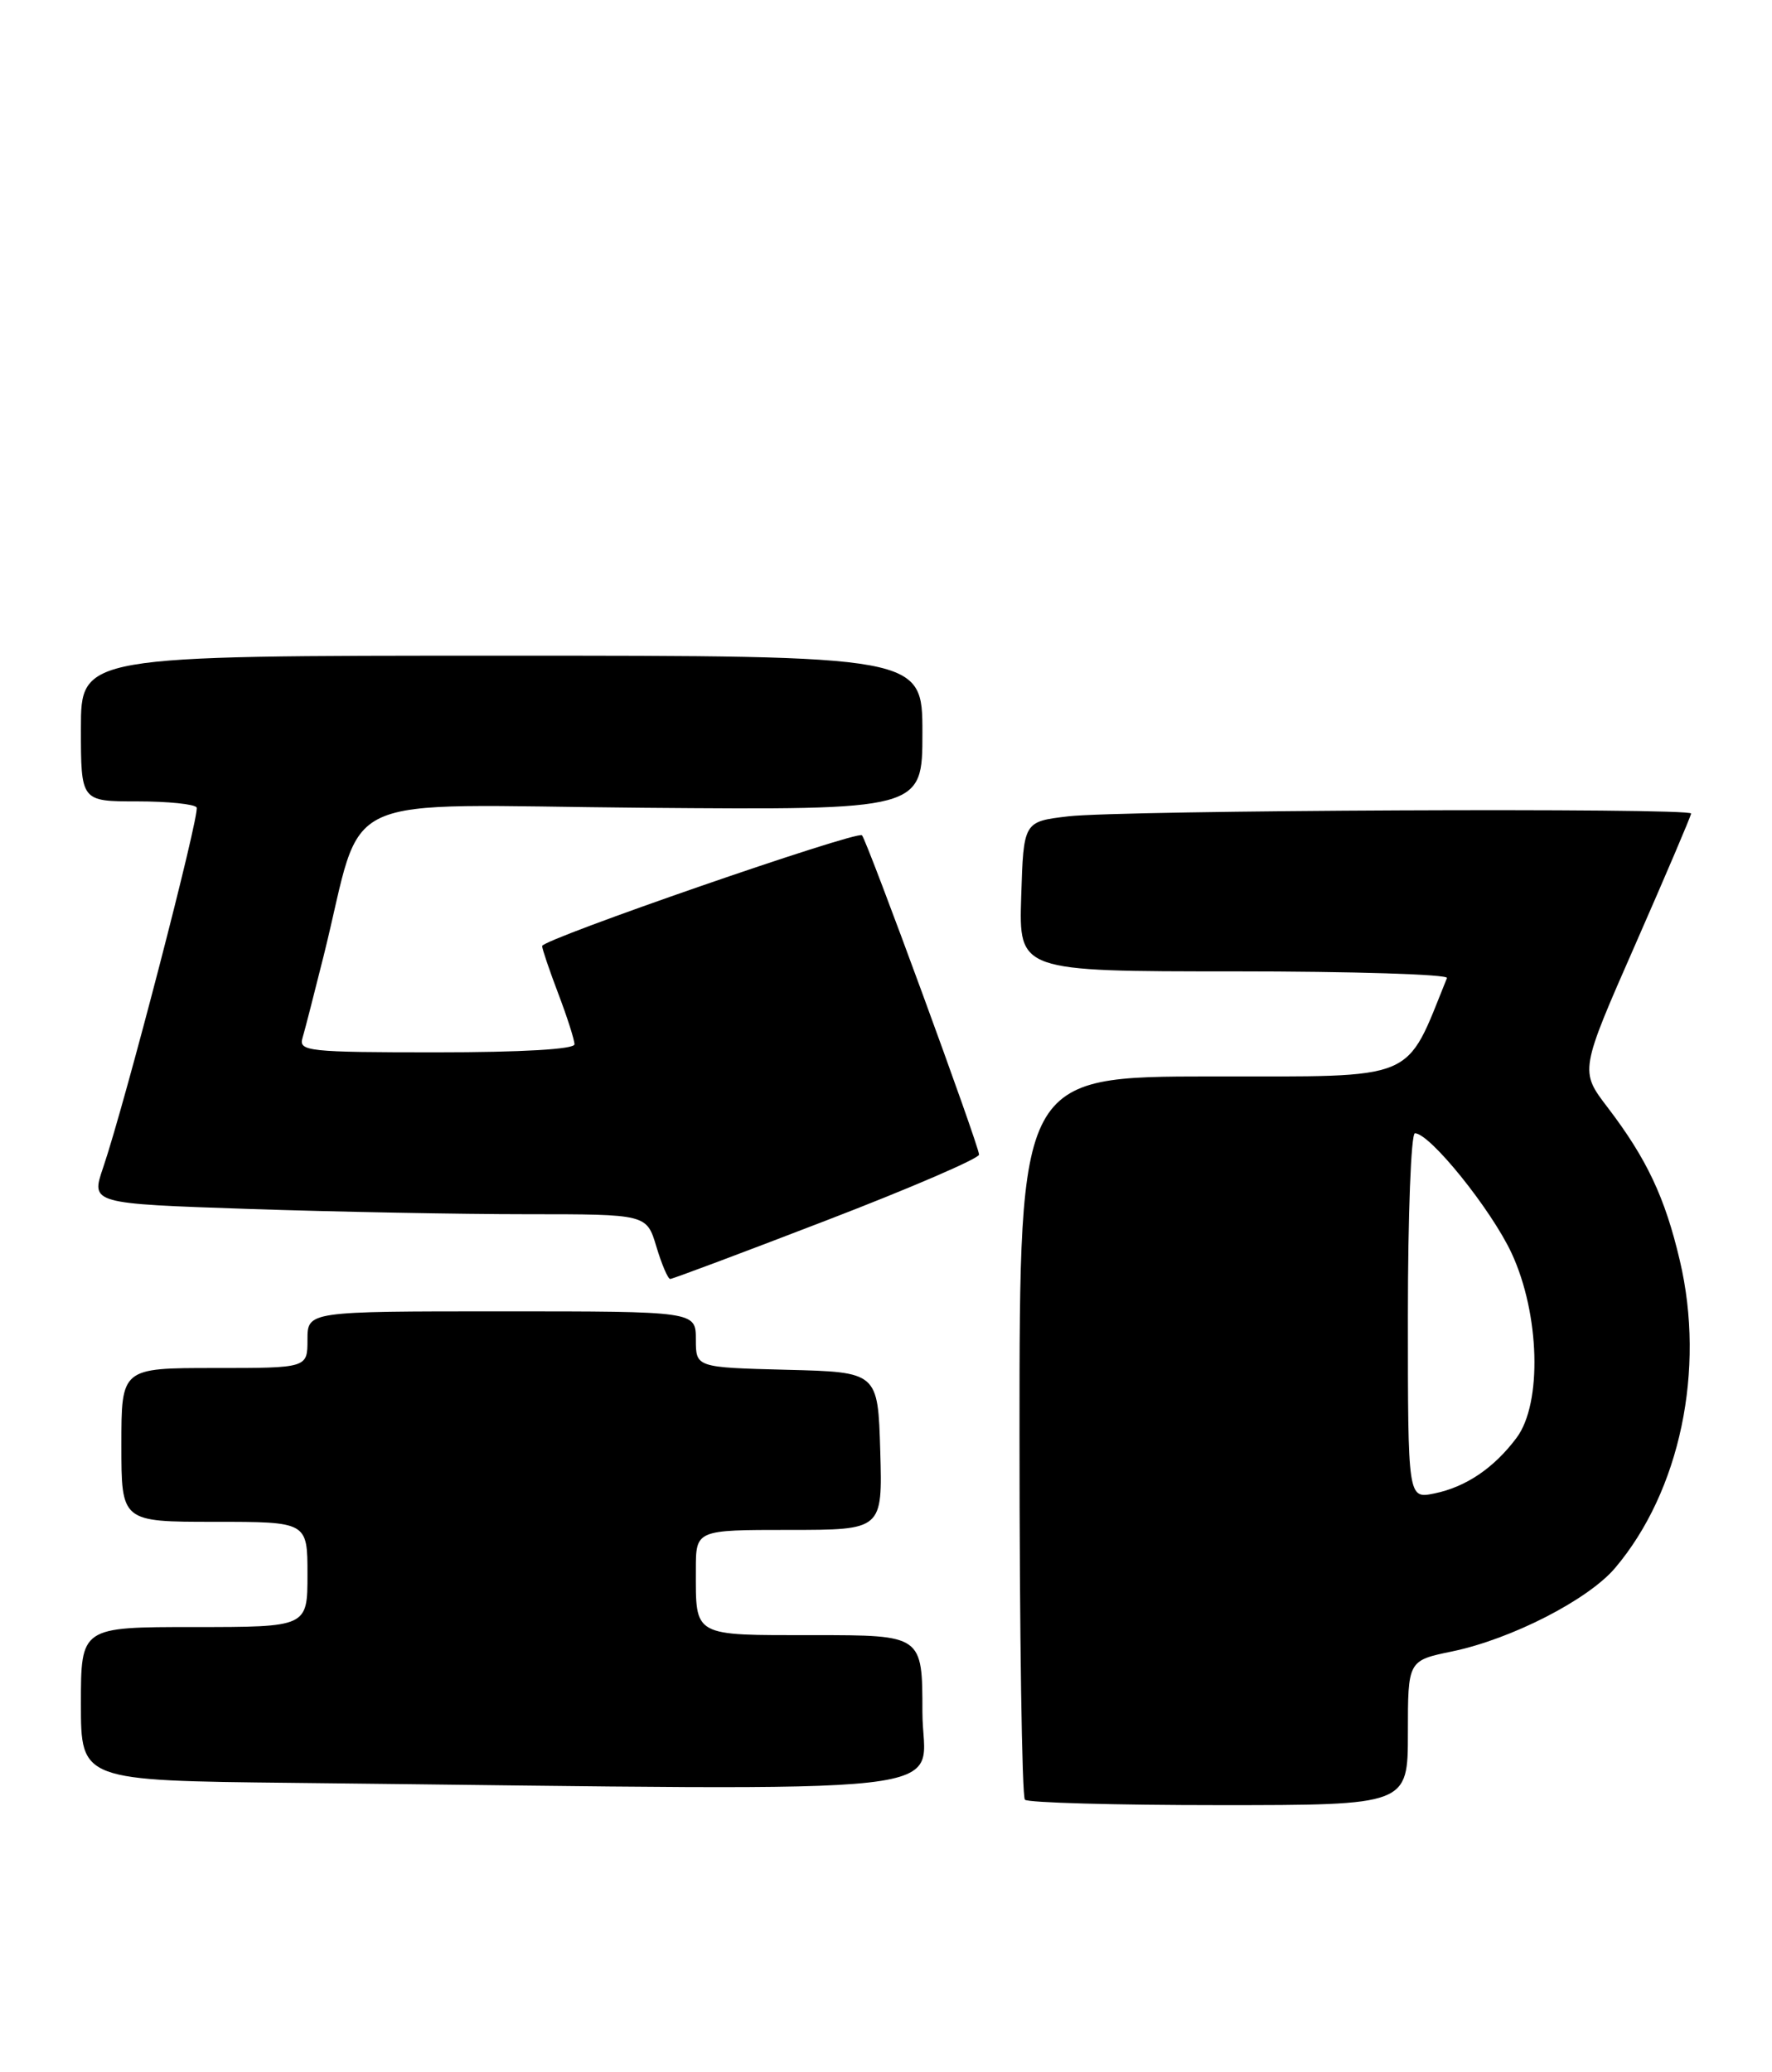 <?xml version="1.0" encoding="UTF-8" standalone="no"?>
<!DOCTYPE svg PUBLIC "-//W3C//DTD SVG 1.1//EN" "http://www.w3.org/Graphics/SVG/1.1/DTD/svg11.dtd" >
<svg xmlns="http://www.w3.org/2000/svg" xmlns:xlink="http://www.w3.org/1999/xlink" version="1.1" viewBox="0 0 219 256">
 <g >
 <path fill="currentColor"
d=" M 174.00 214.07 C 174.00 205.14 174.00 205.14 179.47 204.01 C 186.79 202.49 196.30 197.62 199.62 193.69 C 207.63 184.22 210.79 169.22 207.61 155.73 C 205.78 147.93 203.52 143.14 198.68 136.80 C 195.24 132.30 195.24 132.30 202.12 116.65 C 205.90 108.04 209.00 100.78 209.00 100.50 C 209.00 99.77 138.46 100.08 132.00 100.85 C 126.50 101.50 126.50 101.50 126.21 110.75 C 125.92 120.00 125.92 120.00 152.55 120.00 C 167.19 120.00 179.02 120.37 178.83 120.82 C 173.59 133.76 175.50 132.96 149.75 132.98 C 126.00 133.00 126.00 133.00 126.00 177.33 C 126.00 201.72 126.30 221.97 126.67 222.33 C 127.03 222.70 137.83 223.00 150.67 223.00 C 174.00 223.00 174.00 223.00 174.00 214.07 Z  M 114.00 211.50 C 114.00 202.00 114.00 202.00 100.61 202.00 C 85.49 202.00 86.00 202.28 86.00 193.92 C 86.00 189.00 86.00 189.00 97.54 189.00 C 109.07 189.00 109.07 189.00 108.79 179.25 C 108.50 169.50 108.50 169.50 97.25 169.22 C 86.00 168.93 86.00 168.93 86.00 165.47 C 86.00 162.00 86.00 162.00 62.00 162.00 C 38.00 162.00 38.00 162.00 38.00 165.50 C 38.00 169.00 38.00 169.00 26.50 169.00 C 15.00 169.00 15.00 169.00 15.00 178.50 C 15.00 188.00 15.00 188.00 26.50 188.00 C 38.00 188.00 38.00 188.00 38.00 194.50 C 38.00 201.00 38.00 201.00 24.00 201.00 C 10.00 201.00 10.00 201.00 10.00 210.48 C 10.00 219.97 10.00 219.97 36.25 220.25 C 122.23 221.18 114.00 222.11 114.00 211.50 Z  M 102.17 150.75 C 112.53 146.77 121.00 143.11 121.00 142.64 C 121.00 141.54 107.16 103.83 106.53 103.19 C 105.91 102.58 67.00 116.04 67.00 116.87 C 67.00 117.21 67.90 119.87 69.00 122.76 C 70.10 125.65 71.00 128.47 71.00 129.01 C 71.00 129.62 64.52 130.00 53.93 130.00 C 38.15 130.00 36.90 129.87 37.38 128.25 C 37.67 127.29 38.85 122.67 40.02 118.00 C 45.16 97.32 40.52 99.46 79.50 99.79 C 114.00 100.07 114.00 100.07 114.00 90.54 C 114.00 81.00 114.00 81.00 62.00 81.00 C 10.00 81.00 10.00 81.00 10.00 90.00 C 10.00 99.00 10.00 99.00 16.94 99.00 C 20.76 99.00 24.07 99.34 24.30 99.75 C 24.74 100.52 15.42 136.40 12.74 144.26 C 11.23 148.69 11.23 148.69 30.77 149.35 C 41.53 149.71 56.98 150.00 65.12 150.00 C 79.92 150.00 79.92 150.00 81.12 154.00 C 81.78 156.20 82.55 158.00 82.83 158.00 C 83.11 158.00 91.81 154.74 102.17 150.75 Z  M 174.00 162.58 C 174.00 150.16 174.39 140.00 174.87 140.00 C 176.72 140.00 184.30 149.41 186.82 154.82 C 190.31 162.33 190.61 173.36 187.44 177.61 C 184.65 181.35 181.16 183.71 177.25 184.50 C 174.00 185.16 174.00 185.16 174.00 162.58 Z "/>
</g>
</svg>